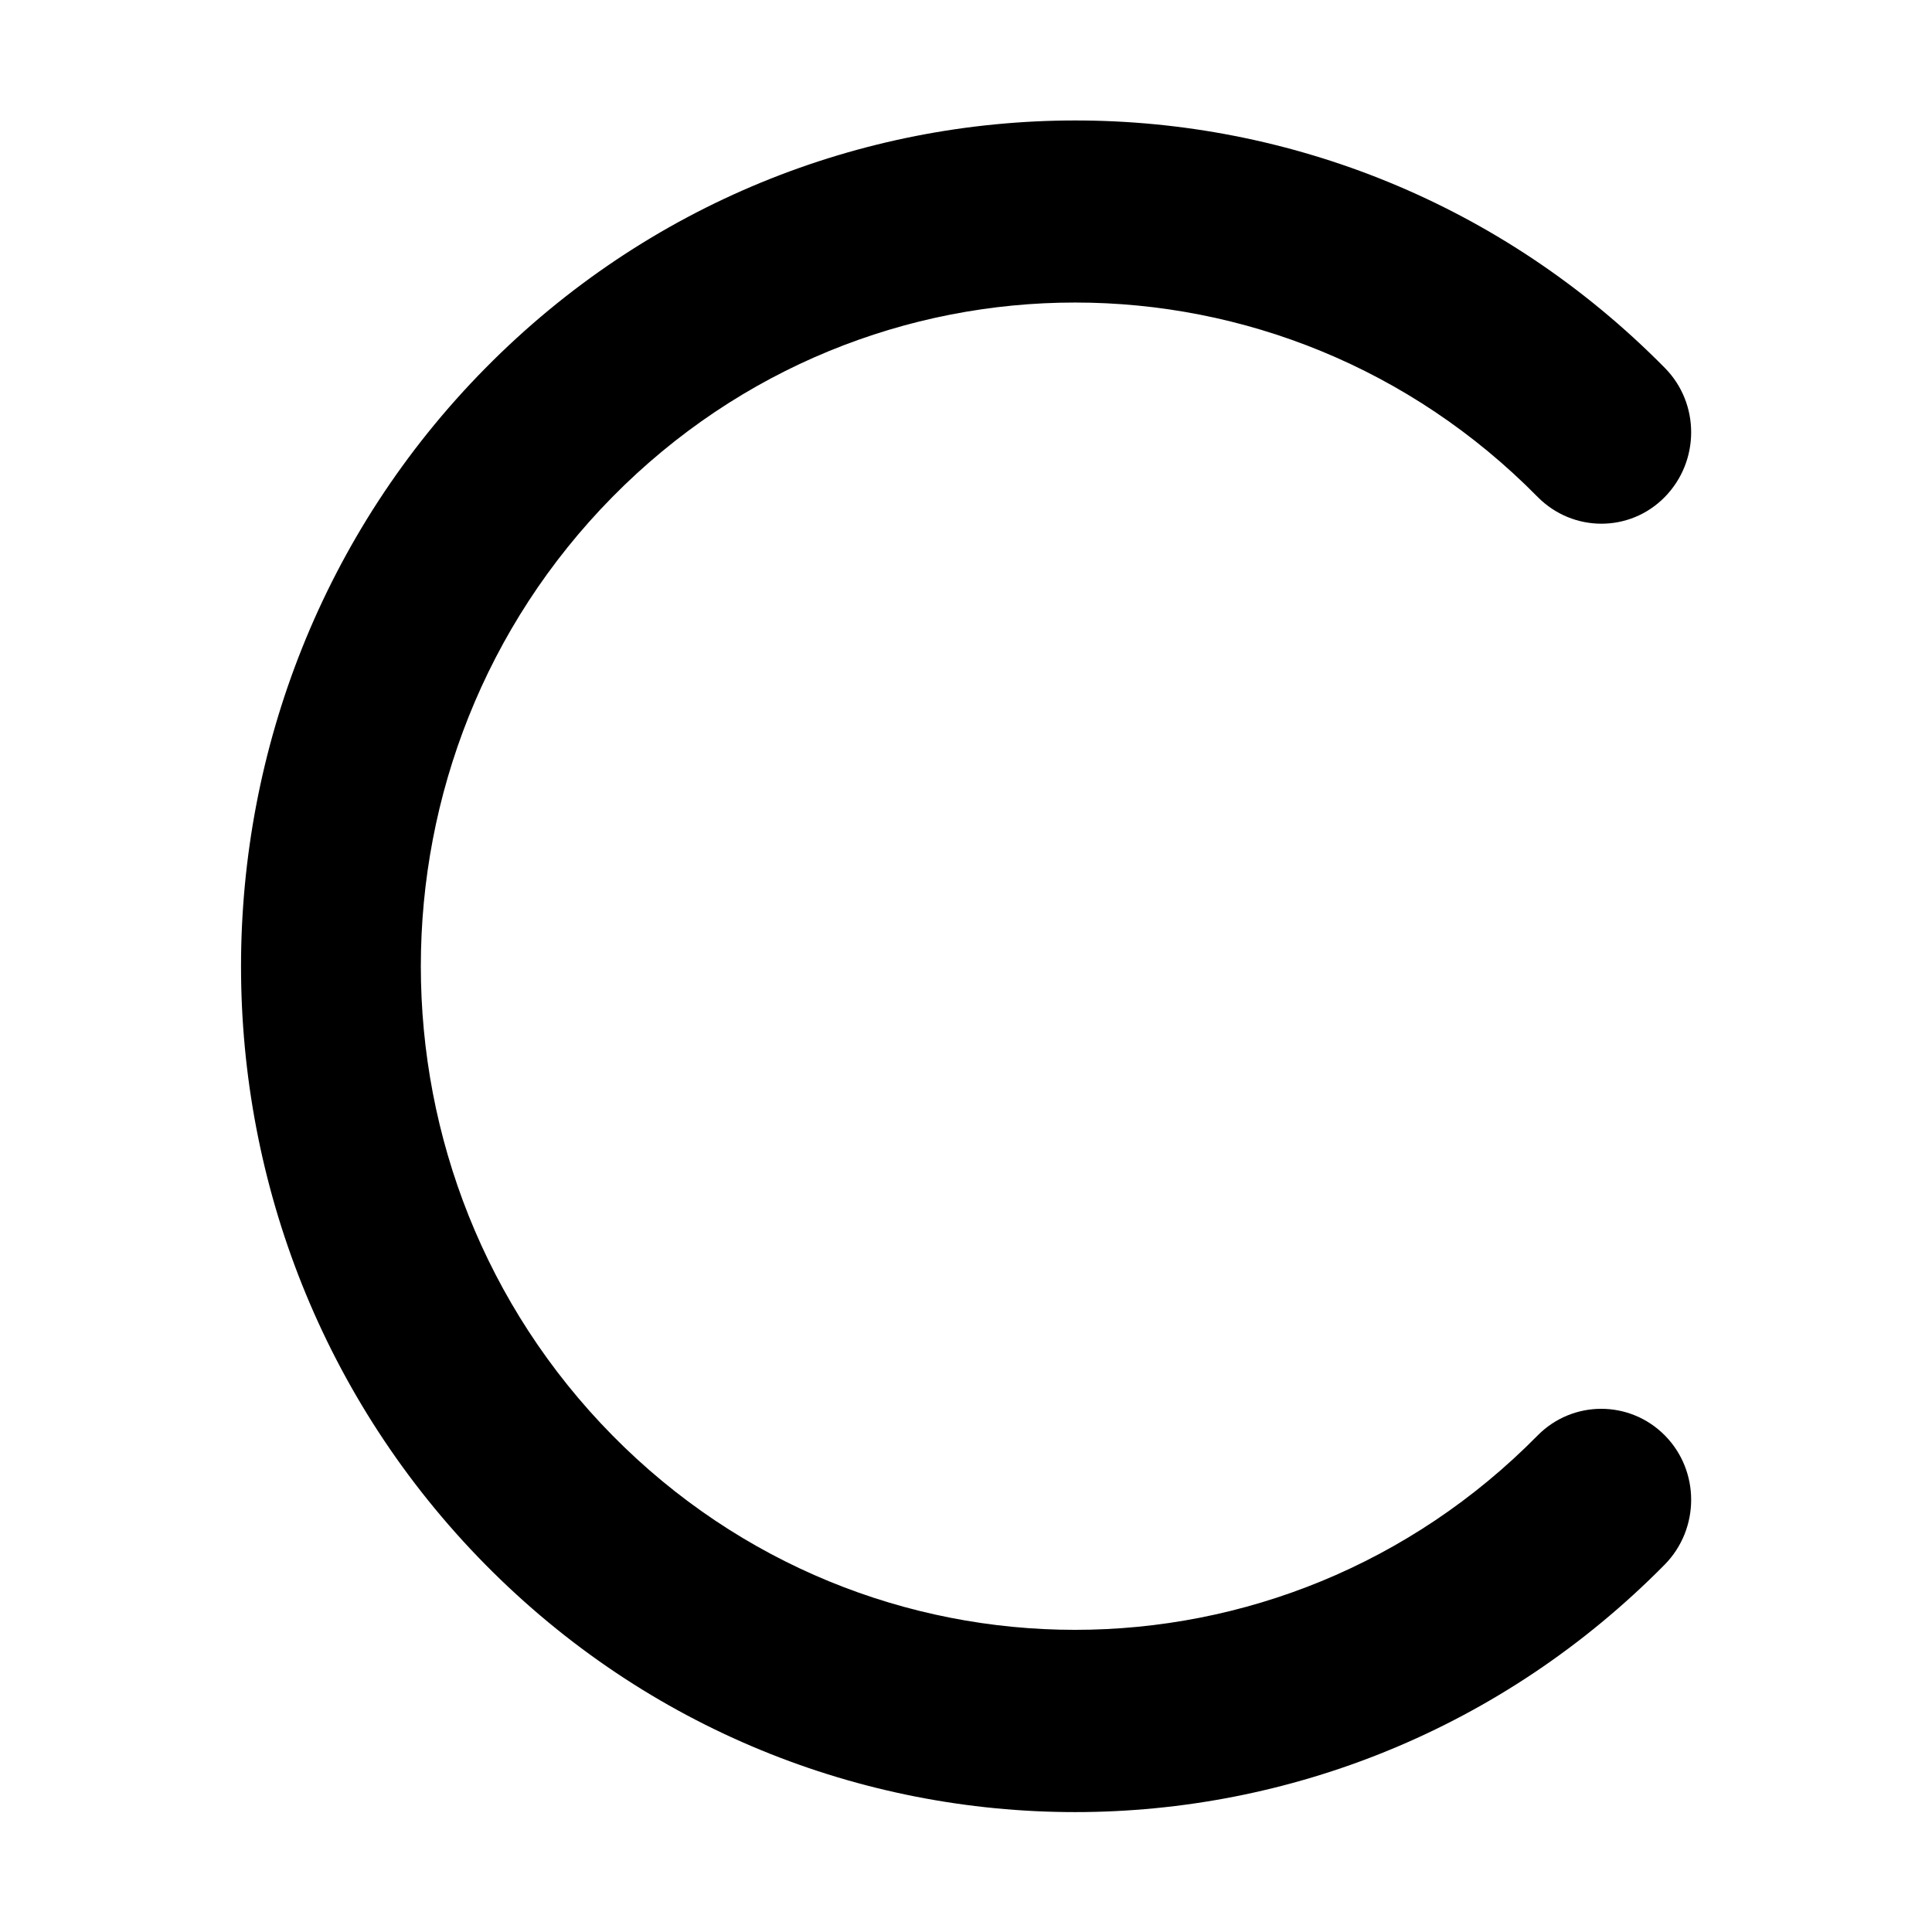 <svg xmlns="http://www.w3.org/2000/svg" width="24" height="24" viewBox="0 0 384 512">
    <path d="M343.5 131.7C275.8 63 166 63 98.3 131.7s-67.7 180 0 248.7s177.5 68.7 245.2 0c9.3-9.4 24.4-9.4 33.7 0s9.3 24.7 0 34.2c-86.3 87.5-226.3 87.5-312.6 0s-86.3-229.5 0-317S290.9 10 377.2 97.5c9.3 9.4 9.3 24.7 0 34.2s-24.4 9.4-33.7 0z"/>
</svg>